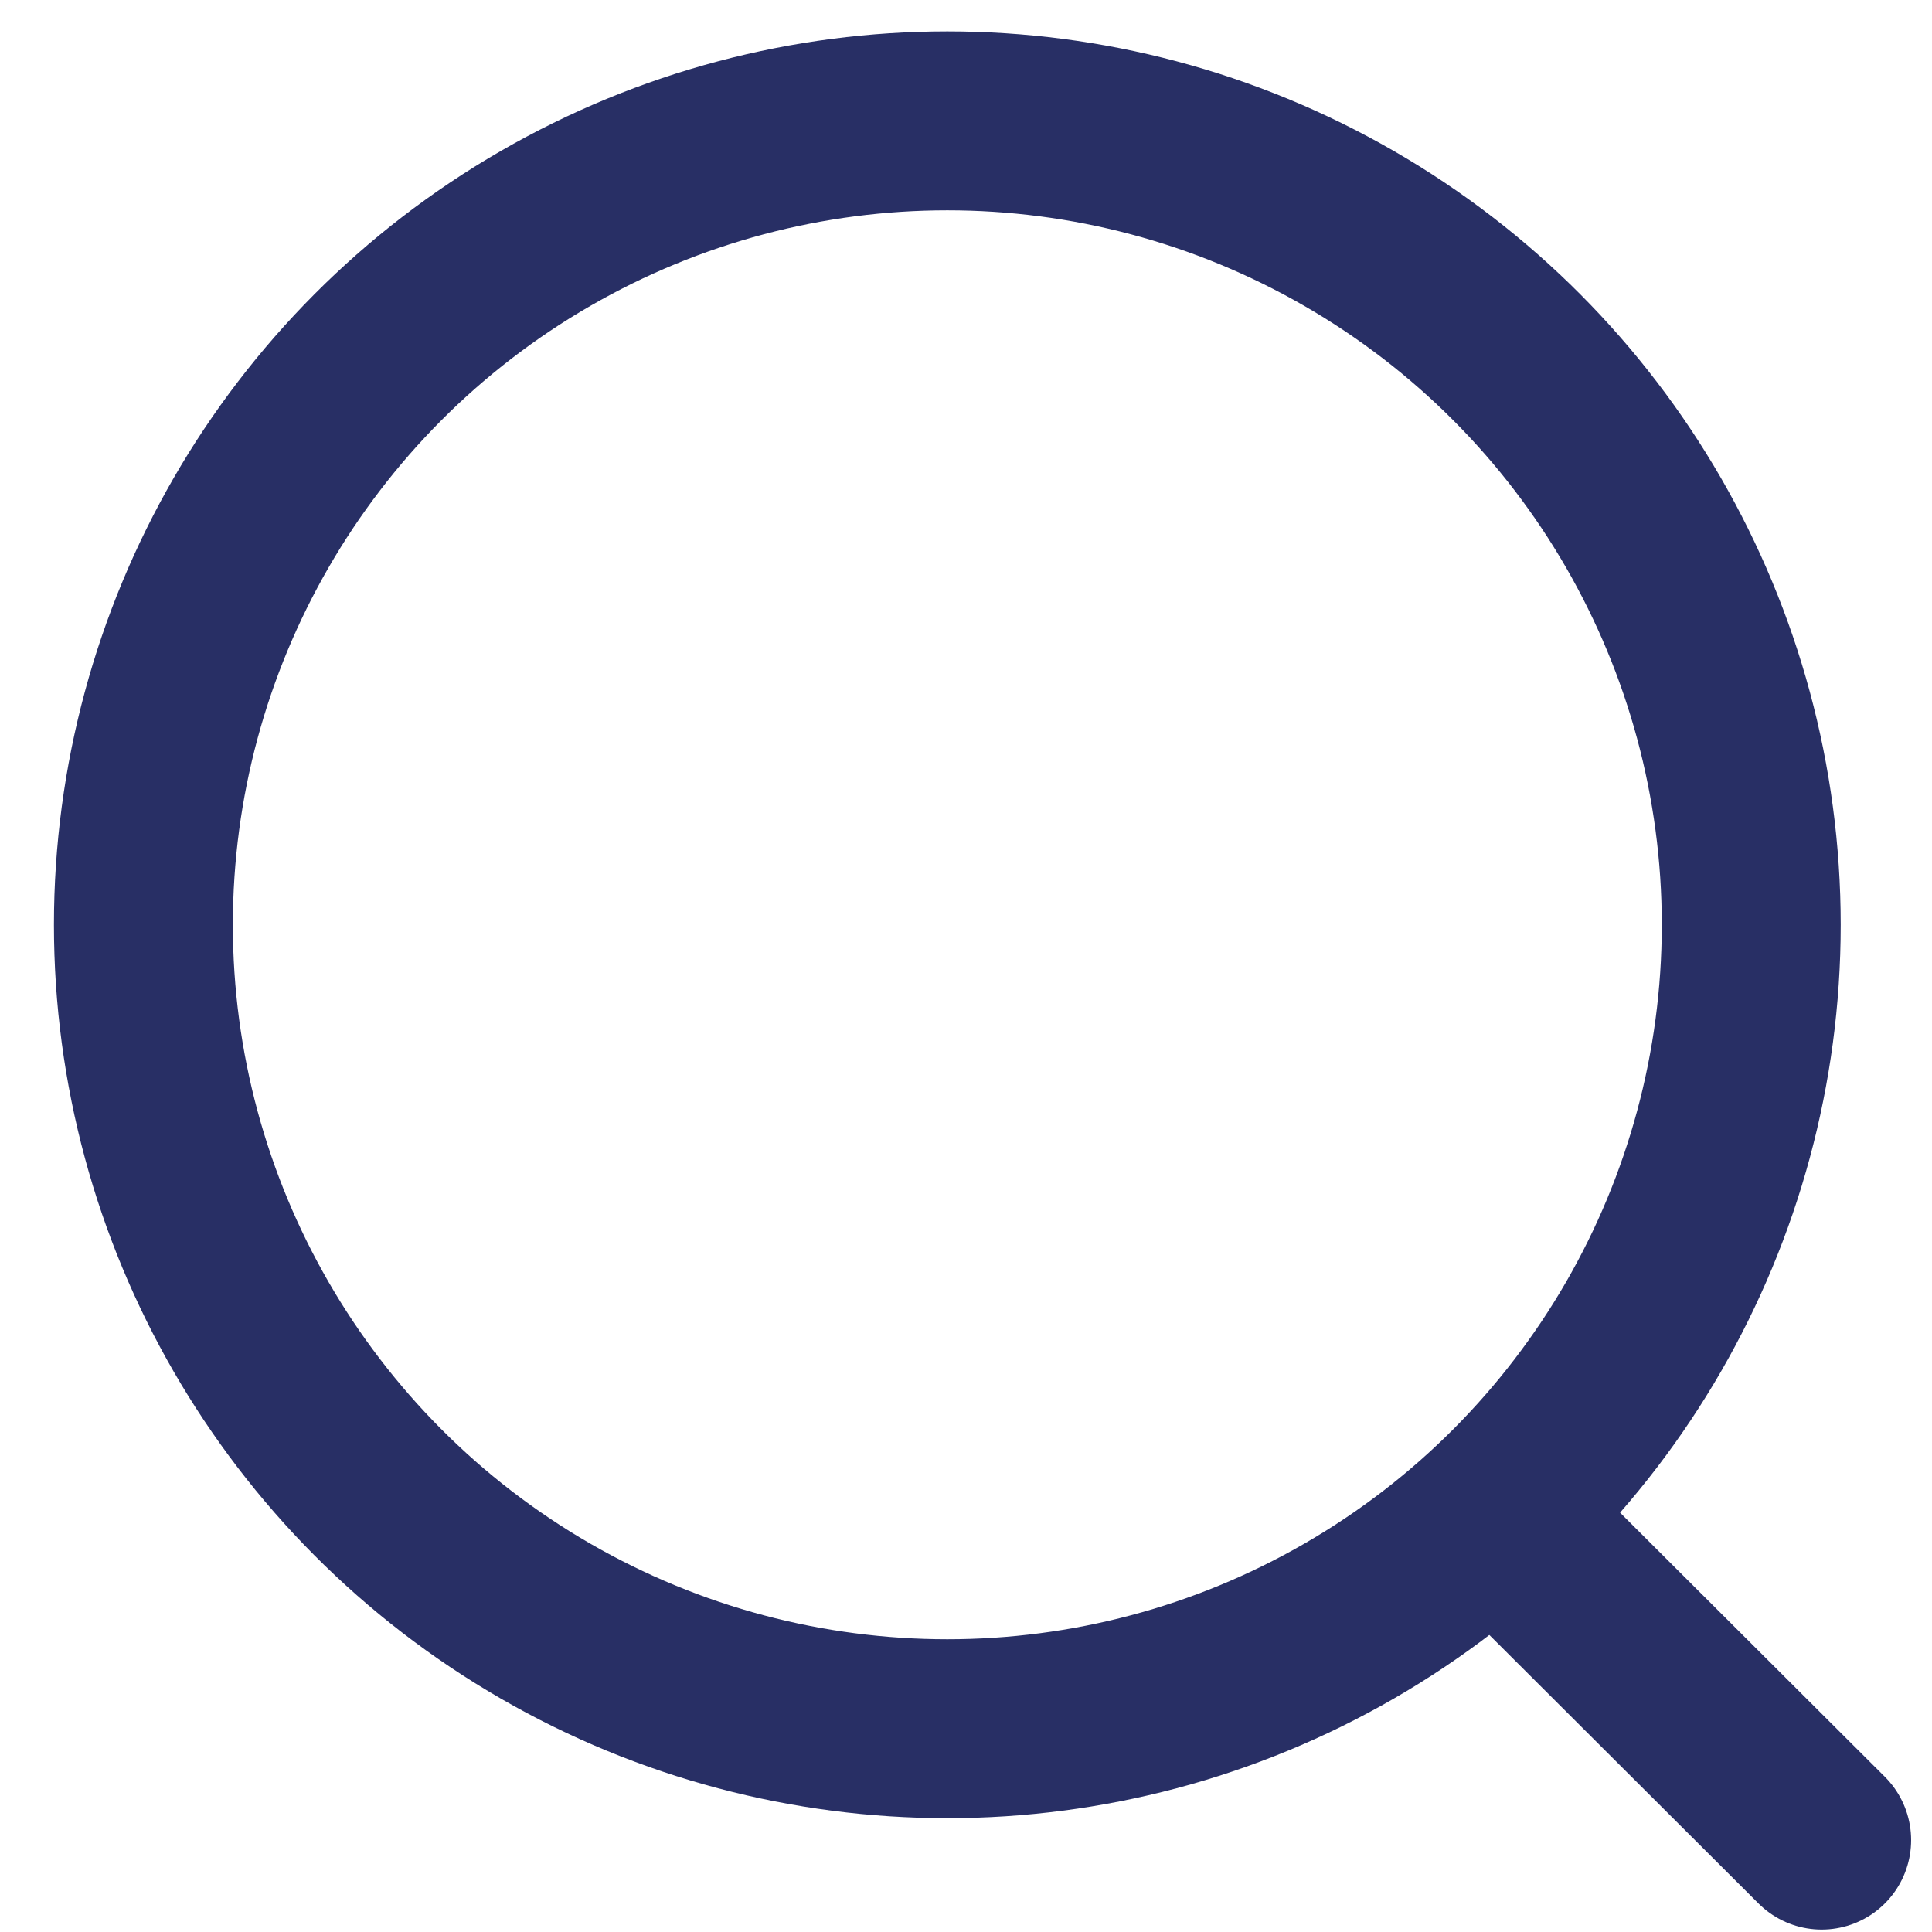 <svg width="18" height="18" viewBox="0 0 18 18" fill="none" xmlns="http://www.w3.org/2000/svg">
<circle cx="8.826" cy="8.616" r="7.49" stroke="#282F65" stroke-width="1.667" stroke-linecap="round" stroke-linejoin="round"/>
<path d="M14.036 14.215L16.972 17.144" stroke="#282F65" stroke-width="1.667" stroke-linecap="round" stroke-linejoin="round"/>
</svg>
